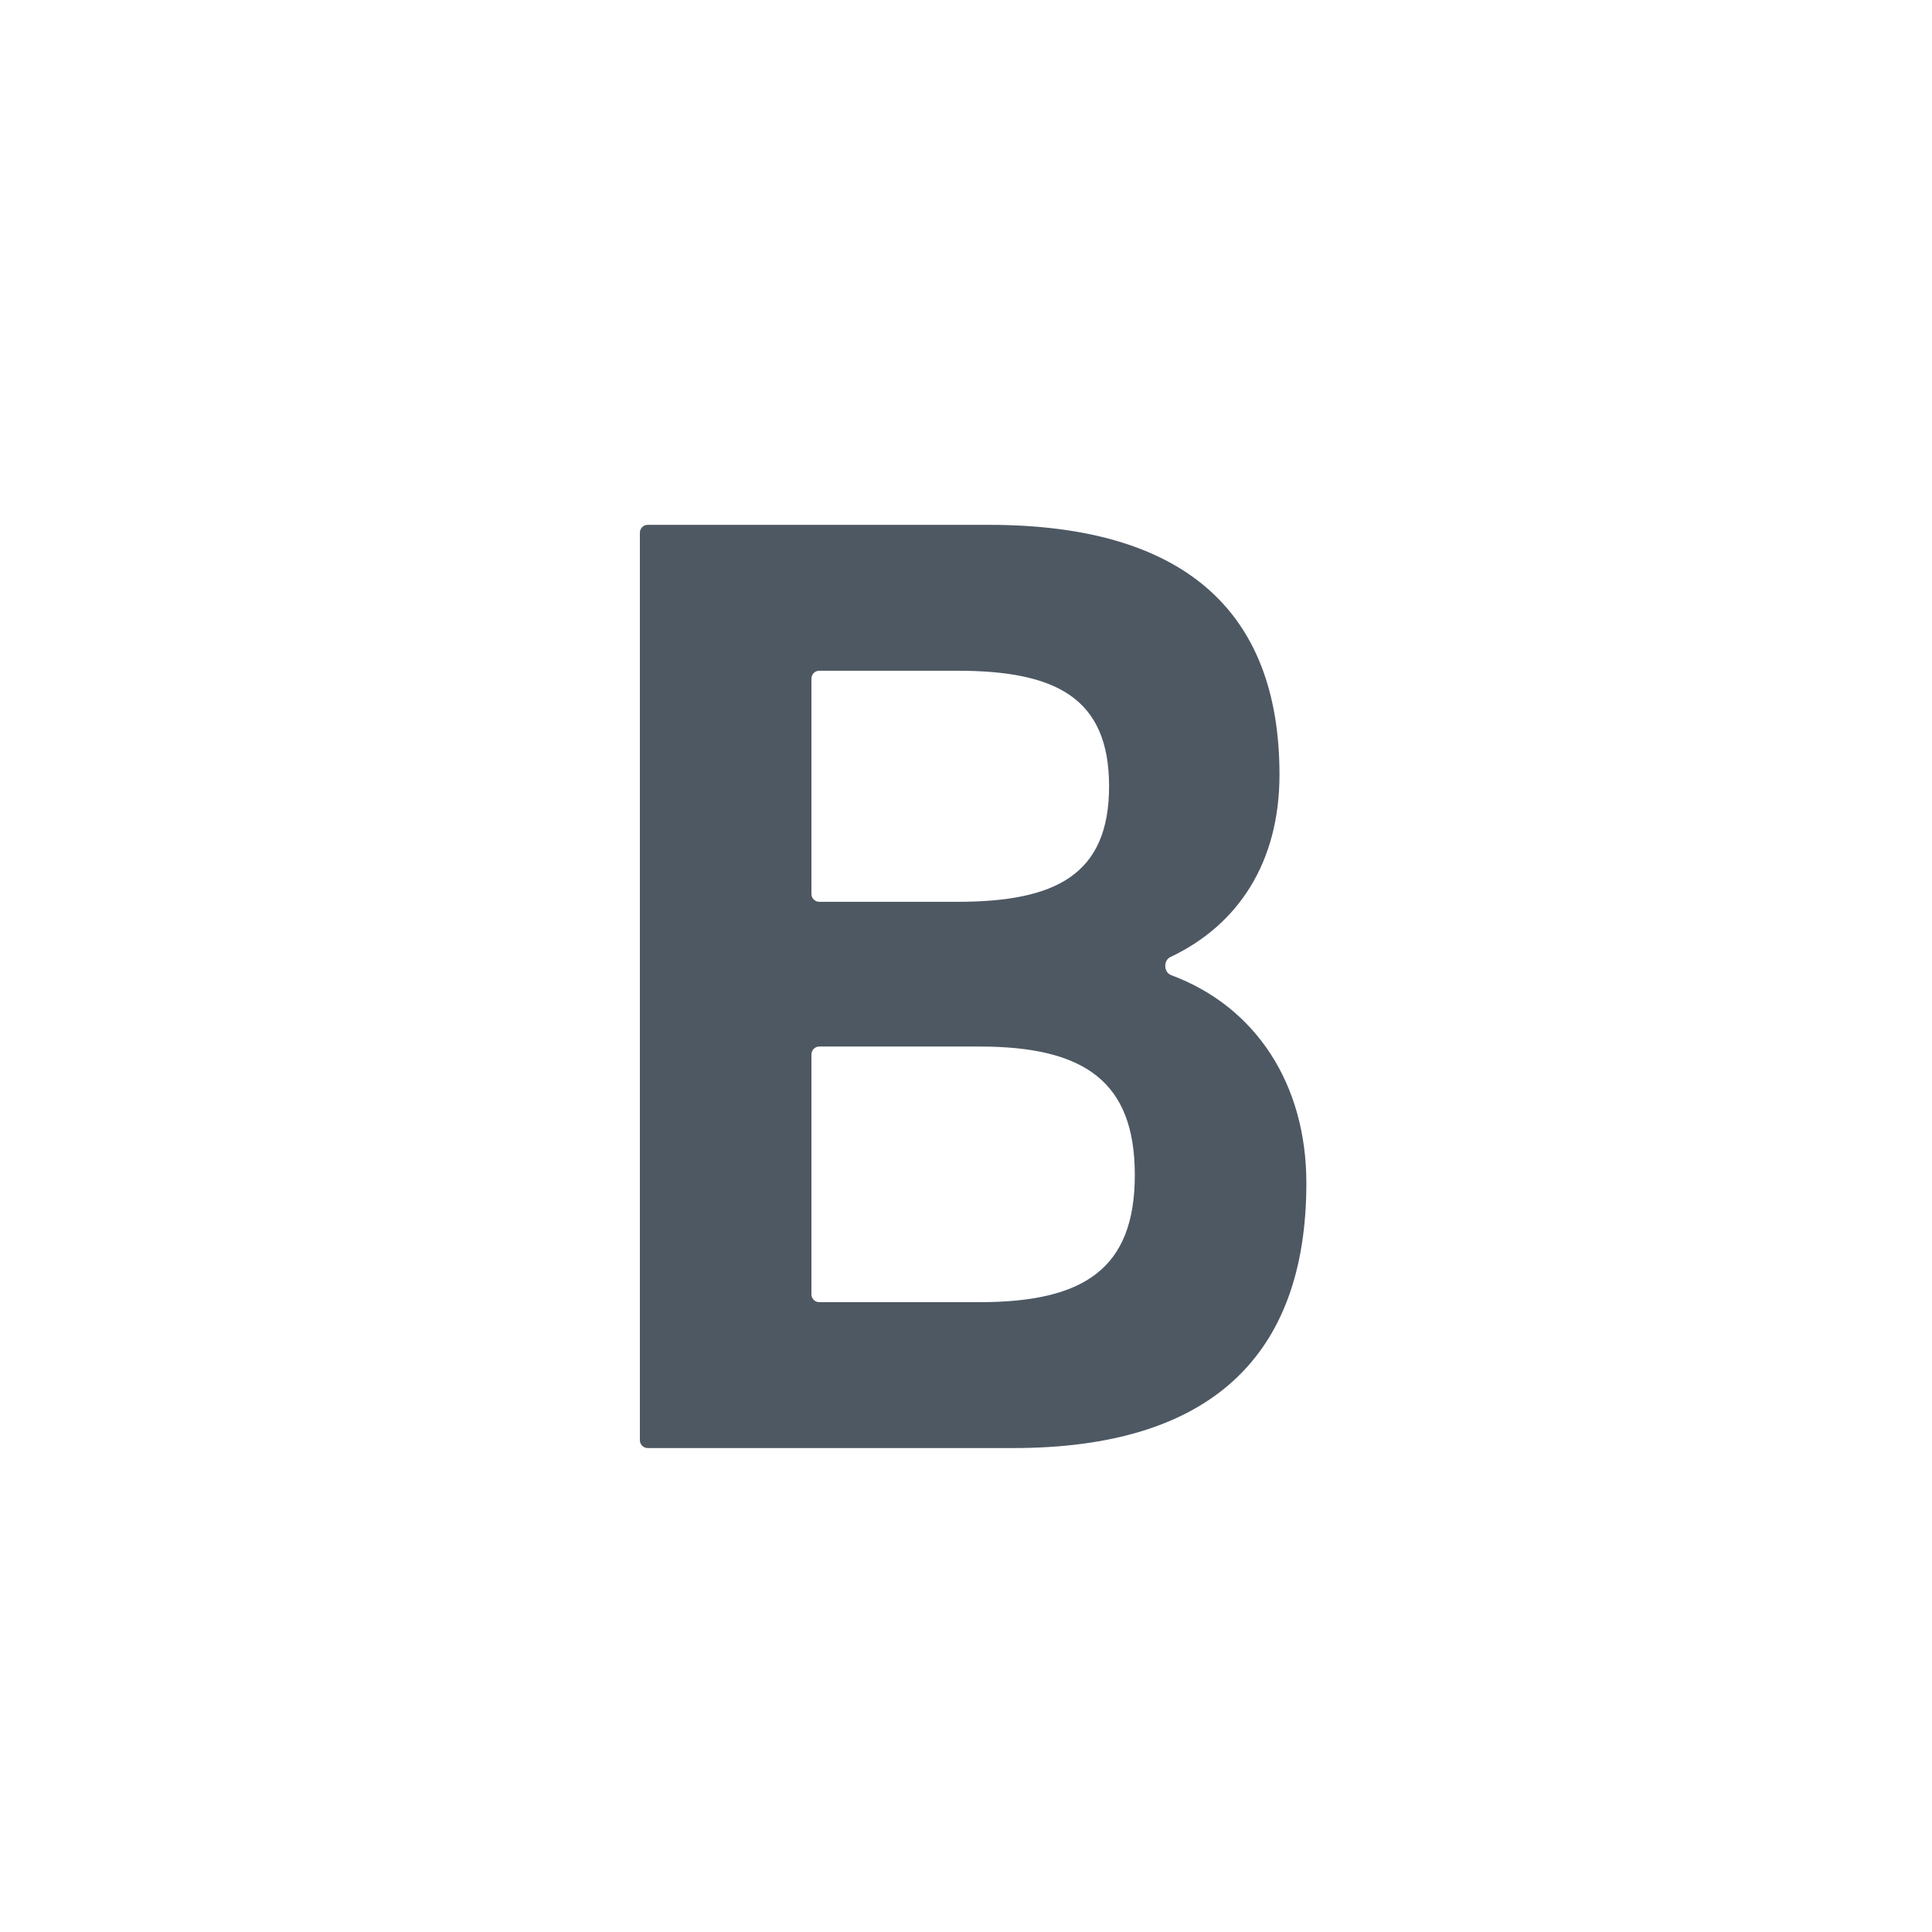 <svg width="35" height="35" viewBox="0 0 35 35" fill="none" xmlns="http://www.w3.org/2000/svg">
<path d="M18.358 26.233H11.734C11.656 26.233 11.592 26.169 11.592 26.091V9.65C11.592 9.571 11.656 9.508 11.734 9.508H17.914C21.403 9.508 23.179 11.03 23.179 14.033C23.179 15.622 22.434 16.755 21.201 17.339C21.073 17.4 21.082 17.615 21.215 17.665C22.753 18.236 23.666 19.642 23.666 21.433C23.666 24.563 21.932 26.233 18.358 26.233ZM20.558 21.285C20.558 19.594 19.648 18.959 17.745 18.959H14.842C14.764 18.959 14.7 19.023 14.7 19.101V23.448C14.7 23.526 14.764 23.59 14.842 23.59H17.745C19.648 23.59 20.558 22.977 20.558 21.285ZM20.092 14.244C20.092 12.637 19.12 12.151 17.343 12.151H14.842C14.764 12.151 14.7 12.214 14.7 12.293V16.195C14.7 16.274 14.764 16.337 14.842 16.337H17.343C19.12 16.337 20.092 15.851 20.092 14.244Z" fill="#4E5863"/>
</svg>
